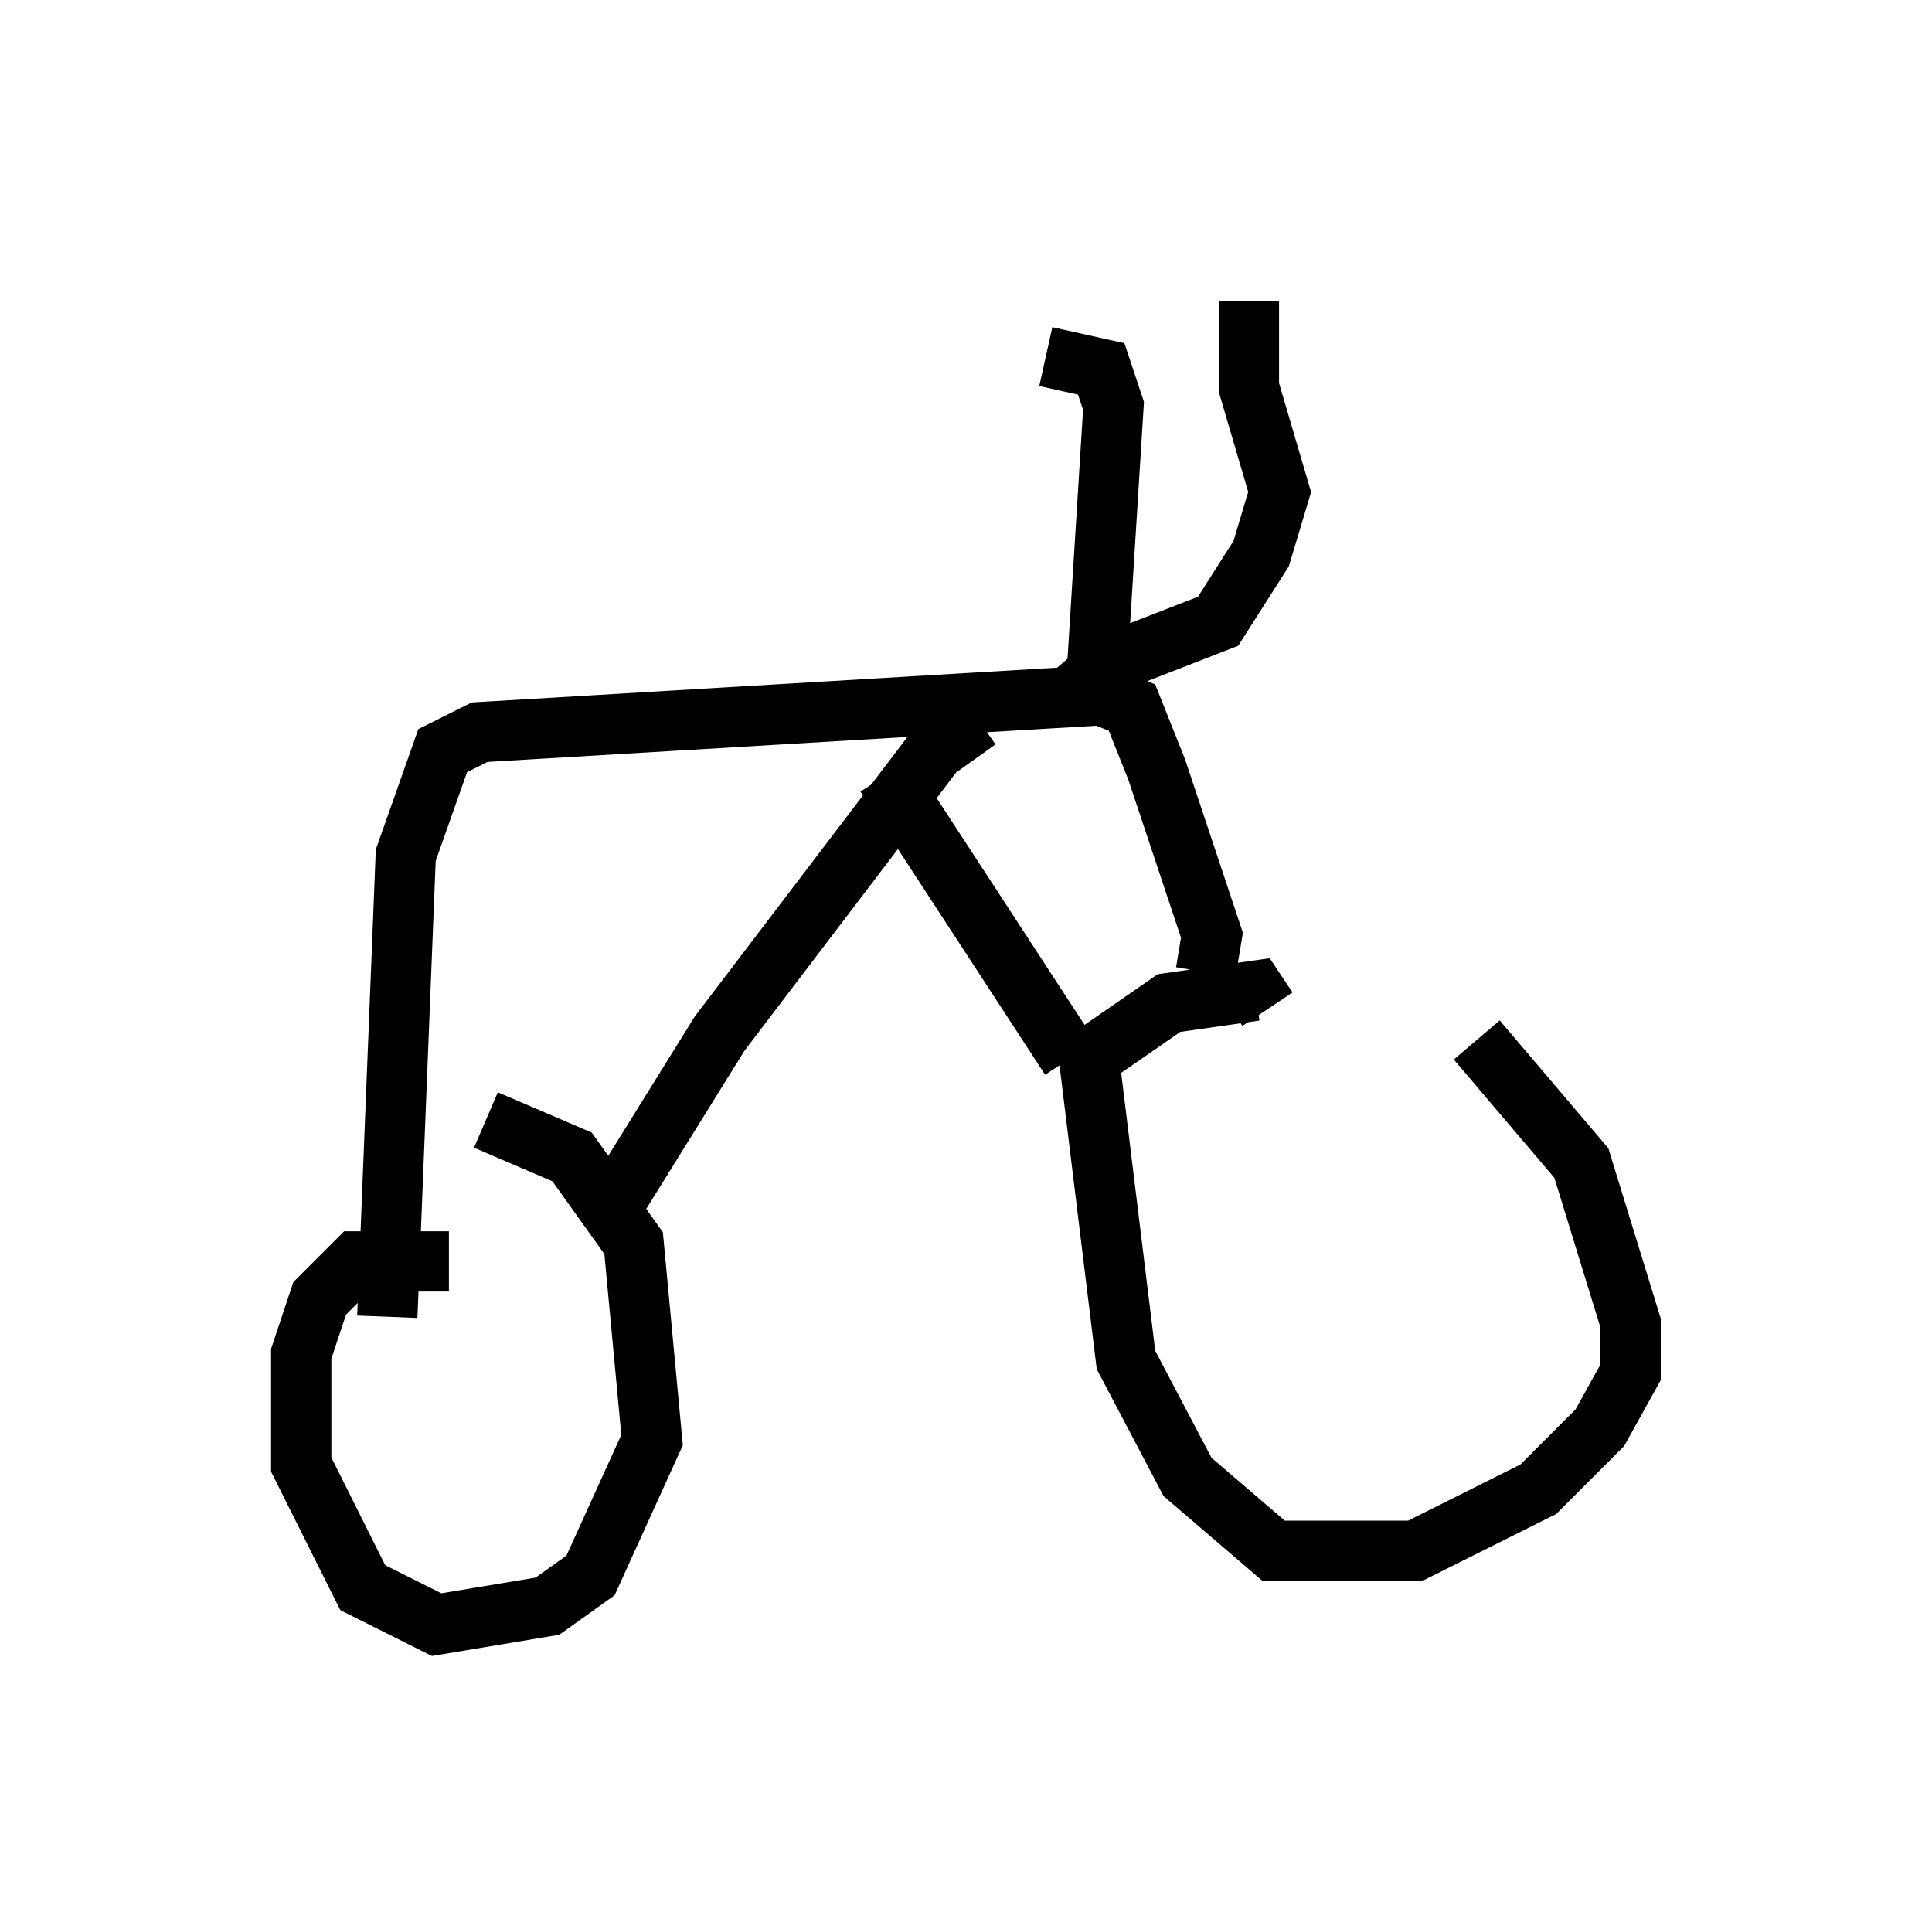 <?xml version="1.0" encoding="utf-8" ?>
<svg baseProfile="full" height="31.948" version="1.1" width="32.05" xmlns="http://www.w3.org/2000/svg" xmlns:ev="http://www.w3.org/2001/xml-events" xmlns:xlink="http://www.w3.org/1999/xlink"><defs /><rect fill="white" height="31.948" width="32.05" x="0" y="0" /><path d="M21.538, 15.923 m2.96, 1.327 l1.735, 2.042 0.817, 2.654 l0.0, 0.817 -0.51, 0.919 l-1.021, 1.021 -2.042, 1.021 l-2.348, 0.0 -1.429, -1.225 l-1.021, -1.94 -0.613, -5.002 l1.327, -0.919 1.429, -0.204 l0.204, 0.306 m-12.965, 1.838 l1.429, 0.613 1.021, 1.429 l0.306, 3.267 -1.021, 2.246 l-0.715, 0.51 -1.838, 0.306 l-1.225, -0.613 -1.021, -2.042 l0.0, -1.838 0.306, -0.919 l0.613, -0.613 1.531, 0.0 m12.556, -4.798 l0.102, -0.613 -0.919, -2.756 l-0.408, -1.021 -0.51, -0.204 l-10.311, 0.613 -0.613, 0.306 l-0.613, 1.735 -0.306, 7.656 m9.8, -9.902 l-0.715, 0.51 -3.573, 4.696 l-1.838, 2.96 m4.594, -7.248 l3.063, 4.696 m-0.102, -5.921 l0.715, -0.613 1.838, -0.715 l0.715, -1.123 0.306, -1.021 l-0.51, -1.735 0.0, -1.429 m-2.552, 6.635 l0.306, -4.9 -0.204, -0.613 l-0.919, -0.204 " fill="none" stroke="black" stroke-width="1" /></svg>